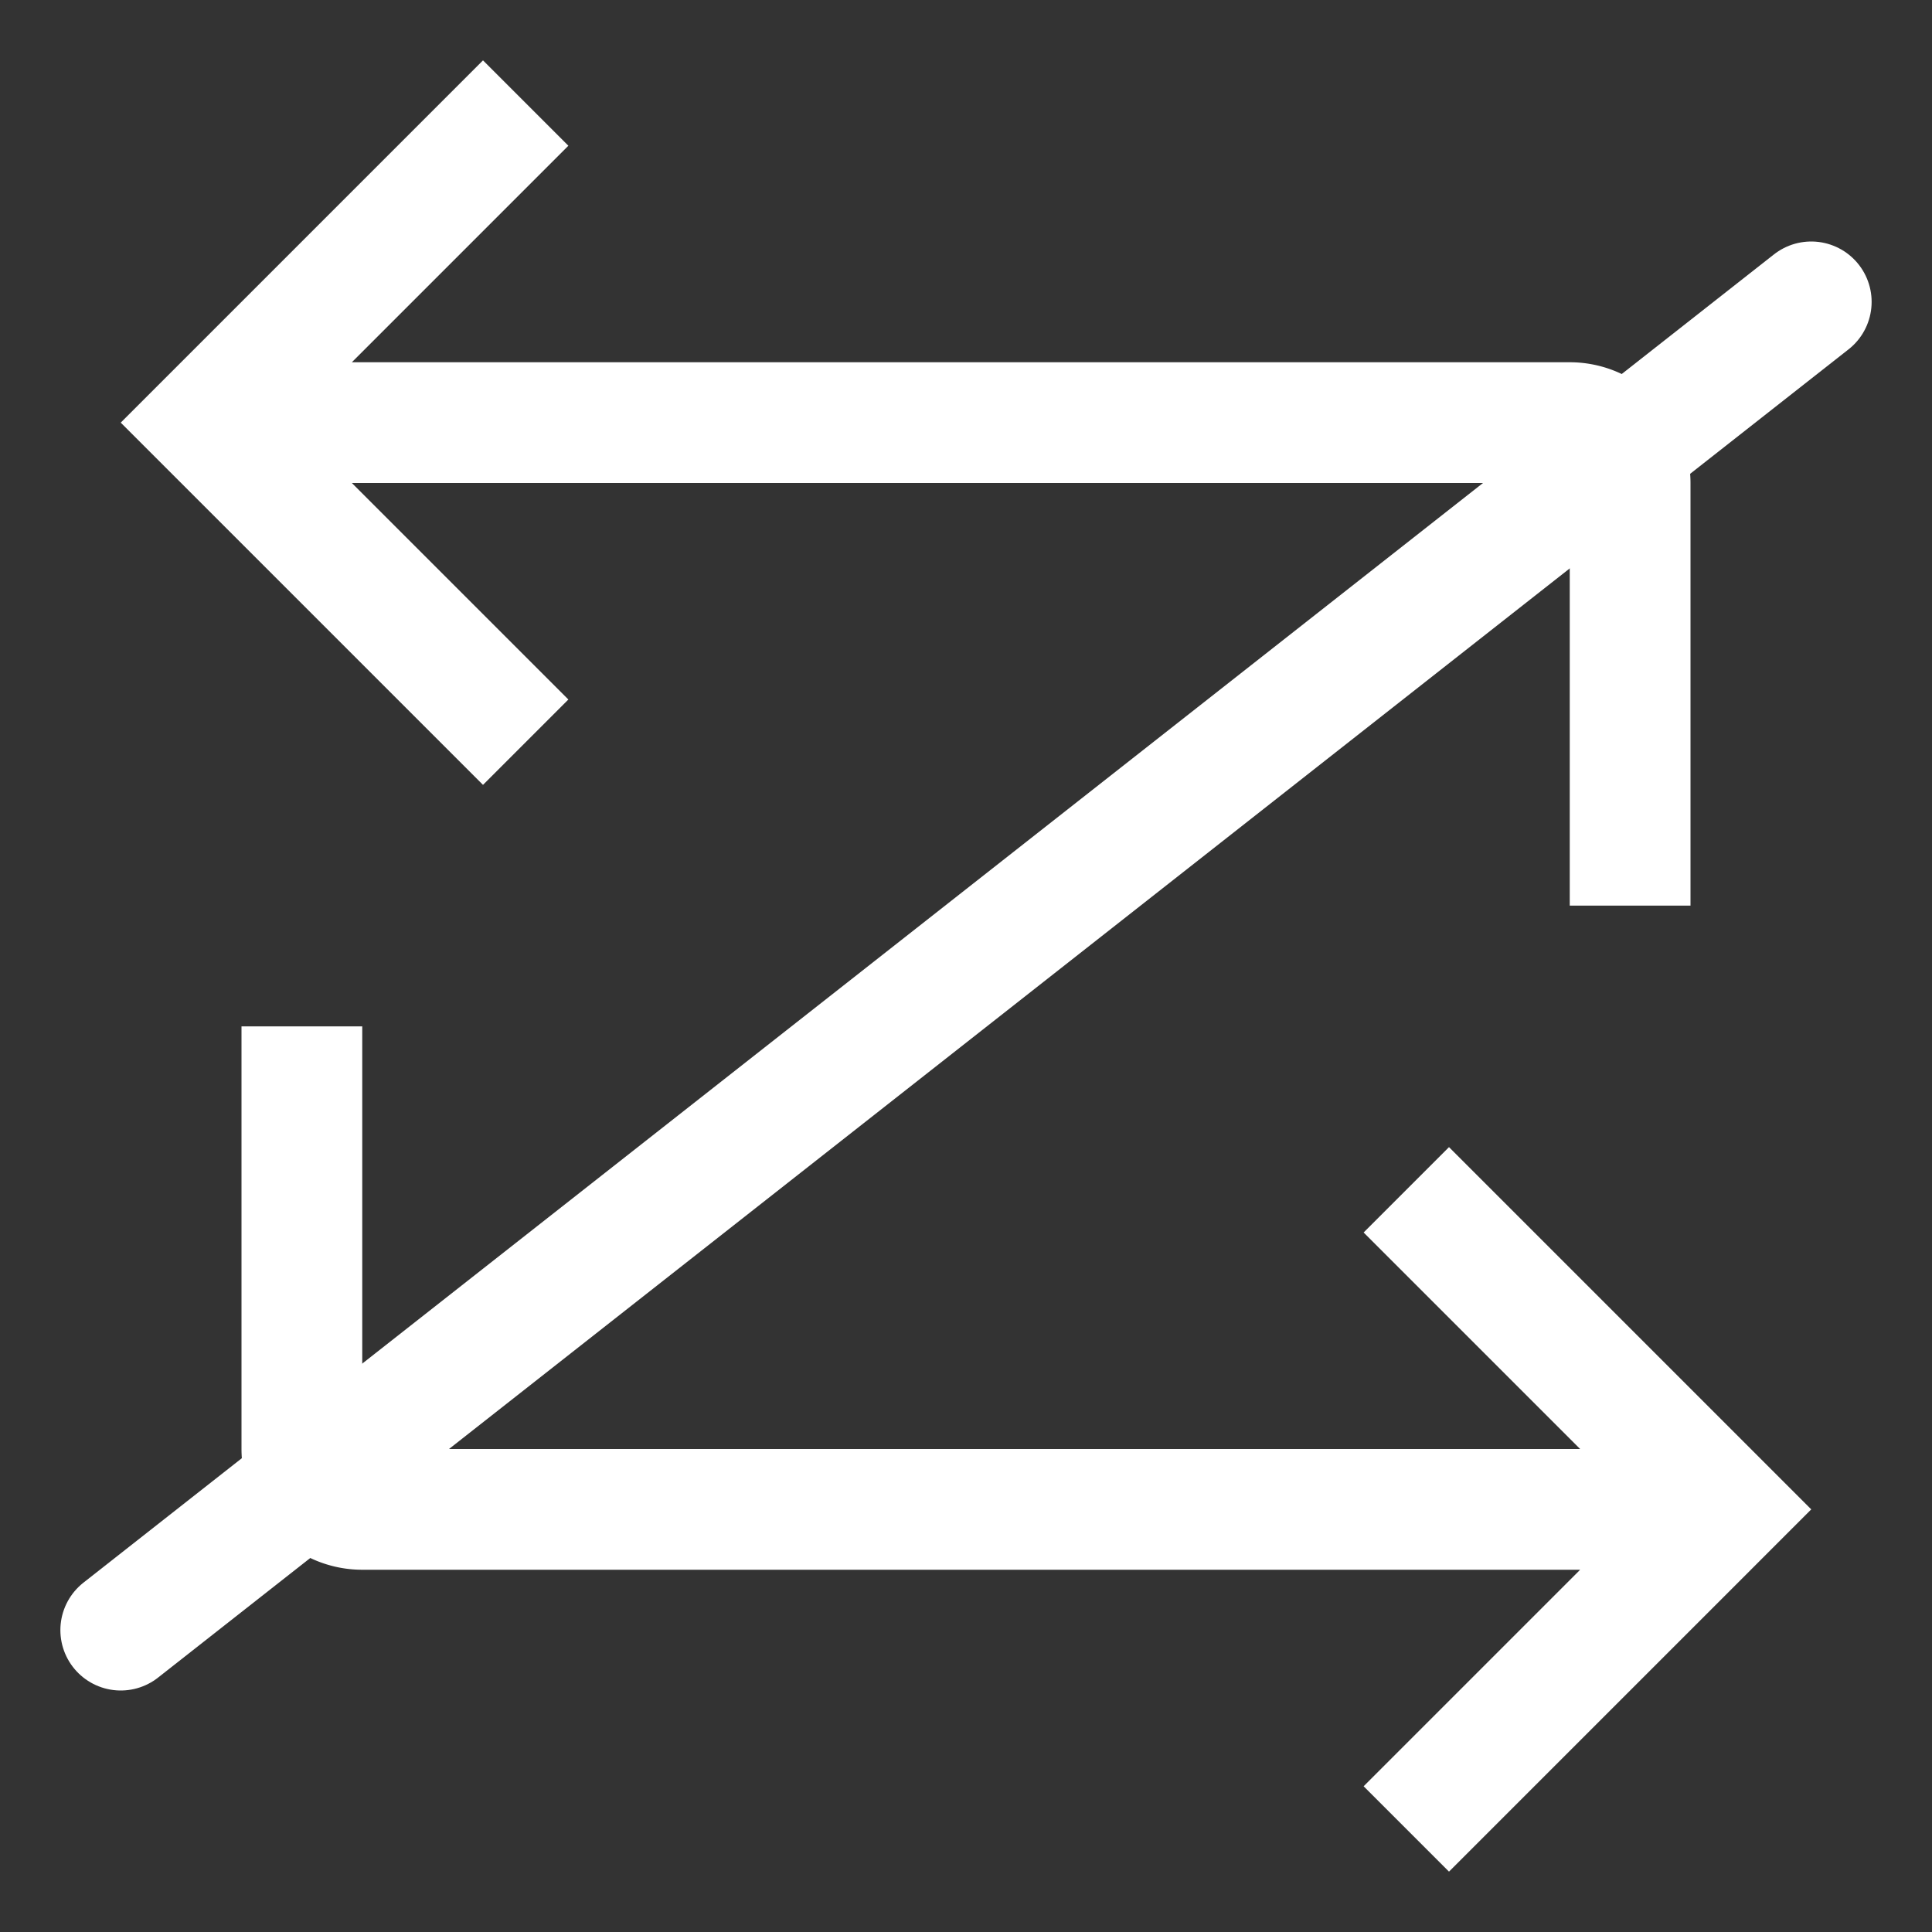 <svg xmlns="http://www.w3.org/2000/svg" width="32" height="32" viewBox="0 0 32 32">
    <rect x="0" y="0" width="32" height="32" fill="#333333" stroke="none"/>
    <path fill="white" transform="translate(32,0) scale(-1,1)" d="M6 6h20.172l-3.586-3.586L24 1l6 6l-6 6l-1.414-1.414L26.172 8H6v7H4V8a2 2 0 0 1 2-2m3.414 14.414L5.828 24H26v-7h2v7a2 2 0 0 1-2 2H5.828l3.586 3.586L8 31l-6-6l6-6z"/>
    <line stroke="white" stroke-width="2" stroke-linecap="round" x1="2" y1="27" x2="30" y2="5" />
</svg>
